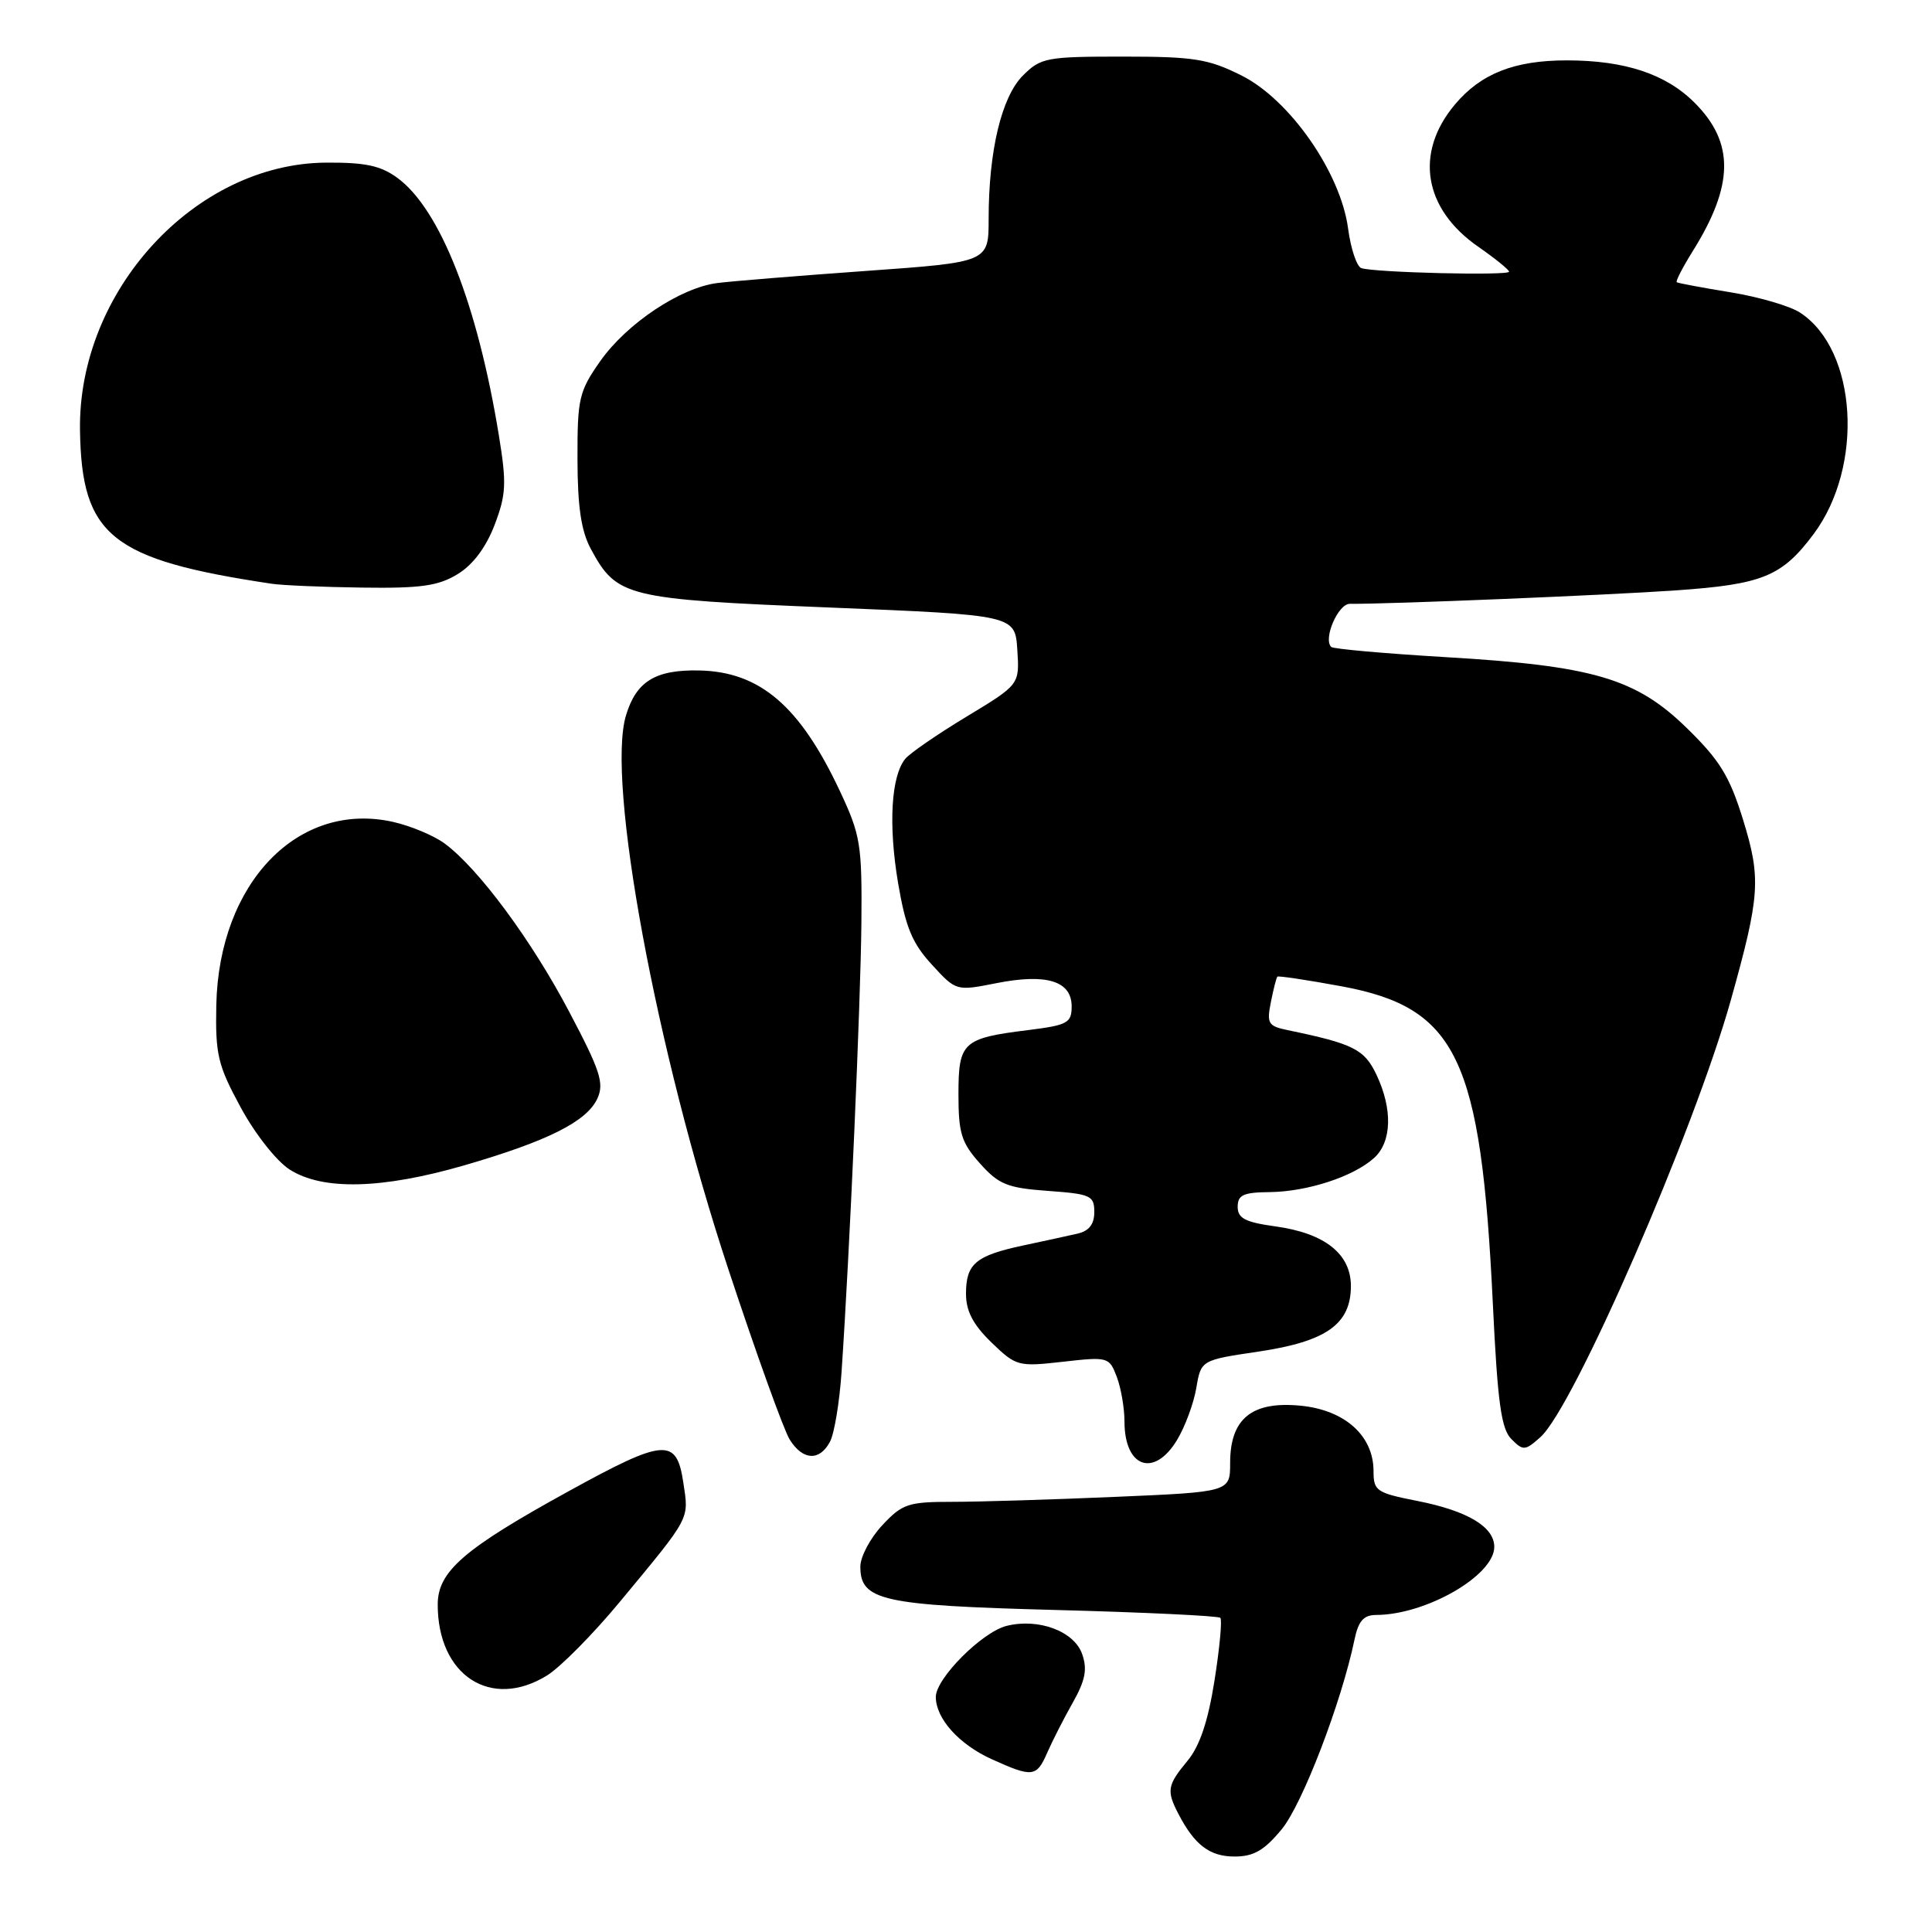 <?xml version="1.0" encoding="UTF-8" standalone="no"?>
<!DOCTYPE svg PUBLIC "-//W3C//DTD SVG 1.1//EN" "http://www.w3.org/Graphics/SVG/1.1/DTD/svg11.dtd" >
<svg xmlns="http://www.w3.org/2000/svg" xmlns:xlink="http://www.w3.org/1999/xlink" version="1.1" viewBox="0 0 256 256">
 <g >
 <path fill="currentColor"
d=" M 169.84 242.38 C 172.57 239.06 177.75 225.58 179.48 217.25 C 179.99 214.79 180.69 214.00 182.33 213.99 C 188.95 213.98 198.00 208.76 198.00 204.97 C 198.00 202.31 194.45 200.19 187.79 198.88 C 182.38 197.81 182.00 197.56 182.00 194.93 C 182.00 190.23 178.18 186.82 172.31 186.26 C 165.87 185.64 163.00 187.98 163.00 193.84 C 163.00 197.69 163.00 197.69 147.84 198.34 C 139.50 198.70 129.78 199.00 126.24 199.00 C 120.33 199.00 119.57 199.25 116.90 202.11 C 115.31 203.81 114.00 206.28 114.00 207.58 C 114.00 212.09 116.84 212.72 139.87 213.33 C 151.62 213.64 161.44 214.11 161.70 214.37 C 161.96 214.63 161.61 218.36 160.93 222.67 C 160.07 228.10 158.97 231.37 157.34 233.33 C 154.68 236.54 154.55 237.27 156.13 240.32 C 158.27 244.46 160.29 246.00 163.58 246.00 C 166.13 246.00 167.52 245.19 169.84 242.38 Z  M 138.76 232.25 C 139.42 230.74 140.93 227.76 142.13 225.64 C 143.82 222.65 144.10 221.19 143.39 219.17 C 142.33 216.14 137.60 214.38 133.37 215.44 C 130.12 216.26 124.00 222.40 124.00 224.85 C 124.00 227.71 127.05 231.12 131.38 233.09 C 136.81 235.55 137.35 235.49 138.76 232.25 Z  M 72.48 222.01 C 74.25 220.92 78.57 216.55 82.10 212.29 C 91.61 200.81 91.29 201.41 90.54 196.43 C 89.65 190.48 88.06 190.60 75.41 197.56 C 61.44 205.24 58.00 208.22 58.00 212.62 C 58.00 222.02 65.06 226.60 72.48 222.01 Z  M 155.95 190.83 C 157.01 189.09 158.16 185.99 158.51 183.95 C 159.14 180.22 159.14 180.22 166.78 179.09 C 175.77 177.75 179.00 175.45 179.00 170.40 C 179.00 166.14 175.53 163.40 168.98 162.50 C 164.99 161.95 164.00 161.43 164.00 159.91 C 164.00 158.34 164.75 157.99 168.25 157.96 C 173.24 157.90 179.34 155.91 182.07 153.44 C 184.43 151.31 184.55 146.97 182.39 142.41 C 180.79 139.03 179.33 138.30 170.63 136.50 C 168.03 135.96 167.83 135.62 168.40 132.77 C 168.74 131.05 169.13 129.54 169.26 129.41 C 169.39 129.28 173.20 129.85 177.71 130.68 C 193.08 133.52 196.24 140.13 197.81 172.76 C 198.44 185.90 198.92 189.34 200.27 190.69 C 201.83 192.26 202.08 192.24 204.11 190.43 C 208.52 186.52 224.48 149.87 229.35 132.50 C 233.22 118.67 233.37 116.40 230.95 108.57 C 229.18 102.86 227.88 100.73 223.53 96.49 C 216.77 89.88 211.12 88.22 191.49 87.07 C 183.45 86.59 176.65 85.99 176.39 85.72 C 175.30 84.64 177.31 80.00 178.86 80.01 C 183.95 80.06 213.05 78.86 222.05 78.23 C 233.55 77.43 236.11 76.39 240.31 70.77 C 247.02 61.78 246.09 46.38 238.53 41.43 C 237.20 40.55 233.04 39.34 229.30 38.73 C 225.56 38.12 222.36 37.52 222.18 37.40 C 222.00 37.29 222.94 35.46 224.26 33.34 C 229.77 24.54 229.85 18.91 224.53 13.60 C 220.73 9.80 215.29 8.00 207.60 8.00 C 200.66 8.00 196.23 9.75 192.79 13.84 C 187.40 20.24 188.62 27.68 195.90 32.71 C 198.11 34.25 199.94 35.73 199.96 36.00 C 200.00 36.55 182.19 36.12 180.39 35.53 C 179.78 35.33 178.99 32.98 178.63 30.29 C 177.65 22.89 170.91 13.20 164.50 10.00 C 160.10 7.80 158.21 7.50 148.78 7.50 C 138.67 7.50 137.91 7.64 135.55 10.00 C 132.71 12.83 131.00 19.99 131.00 29.00 C 131.00 34.74 131.00 34.74 114.75 35.90 C 105.81 36.54 96.96 37.26 95.07 37.50 C 90.15 38.12 83.05 42.86 79.53 47.86 C 76.72 51.87 76.50 52.80 76.52 60.84 C 76.53 67.16 77.01 70.37 78.29 72.74 C 81.73 79.11 82.92 79.40 109.95 80.50 C 134.50 81.50 134.50 81.50 134.80 86.11 C 135.10 90.71 135.10 90.71 128.10 94.94 C 124.26 97.26 120.59 99.78 119.96 100.54 C 118.08 102.82 117.70 109.28 119.00 117.00 C 119.99 122.84 120.86 124.97 123.46 127.80 C 126.69 131.33 126.69 131.33 132.05 130.27 C 138.68 128.96 142.00 129.99 142.00 133.36 C 142.00 135.54 141.46 135.84 136.25 136.49 C 127.55 137.57 127.00 138.08 127.00 145.02 C 127.00 150.15 127.39 151.41 129.85 154.16 C 132.34 156.95 133.48 157.41 138.85 157.80 C 144.52 158.21 145.00 158.42 145.00 160.60 C 145.00 162.23 144.30 163.12 142.75 163.47 C 141.51 163.75 138.27 164.46 135.54 165.04 C 129.28 166.38 128.00 167.46 128.00 171.43 C 128.00 173.72 128.93 175.51 131.36 177.87 C 134.64 181.04 134.90 181.11 140.84 180.44 C 146.82 179.76 146.98 179.81 147.98 182.44 C 148.54 183.92 149.00 186.59 149.00 188.37 C 149.00 194.45 152.91 195.84 155.95 190.83 Z  M 109.97 191.05 C 110.55 189.98 111.24 185.81 111.51 181.80 C 112.59 165.95 114.04 132.91 114.14 122.30 C 114.23 111.87 114.03 110.66 111.28 104.80 C 105.99 93.54 100.69 89.00 92.64 88.84 C 86.84 88.72 84.29 90.29 82.94 94.82 C 80.33 103.52 86.94 139.24 96.50 168.15 C 100.20 179.34 103.86 189.51 104.64 190.75 C 106.37 193.52 108.59 193.64 109.97 191.05 Z  M 61.50 154.42 C 72.59 151.20 77.77 148.60 79.16 145.55 C 80.08 143.53 79.54 141.86 75.41 134.04 C 70.41 124.55 63.39 115.07 58.92 111.77 C 57.50 110.72 54.43 109.44 52.10 108.91 C 39.51 106.08 29.00 116.98 28.66 133.20 C 28.53 139.74 28.86 141.15 31.89 146.73 C 33.78 150.23 36.63 153.85 38.38 154.97 C 42.74 157.76 50.60 157.57 61.50 154.42 Z  M 60.63 76.08 C 62.66 74.85 64.39 72.54 65.53 69.57 C 67.07 65.53 67.14 64.07 66.11 57.73 C 63.27 40.32 58.32 27.74 52.67 23.58 C 50.45 21.95 48.41 21.51 43.17 21.55 C 25.83 21.68 10.32 38.56 10.60 57.00 C 10.81 71.02 14.72 74.16 36.00 77.35 C 37.38 77.56 42.77 77.79 48.00 77.86 C 55.75 77.97 58.08 77.64 60.63 76.08 Z "/>
</g>
</svg>